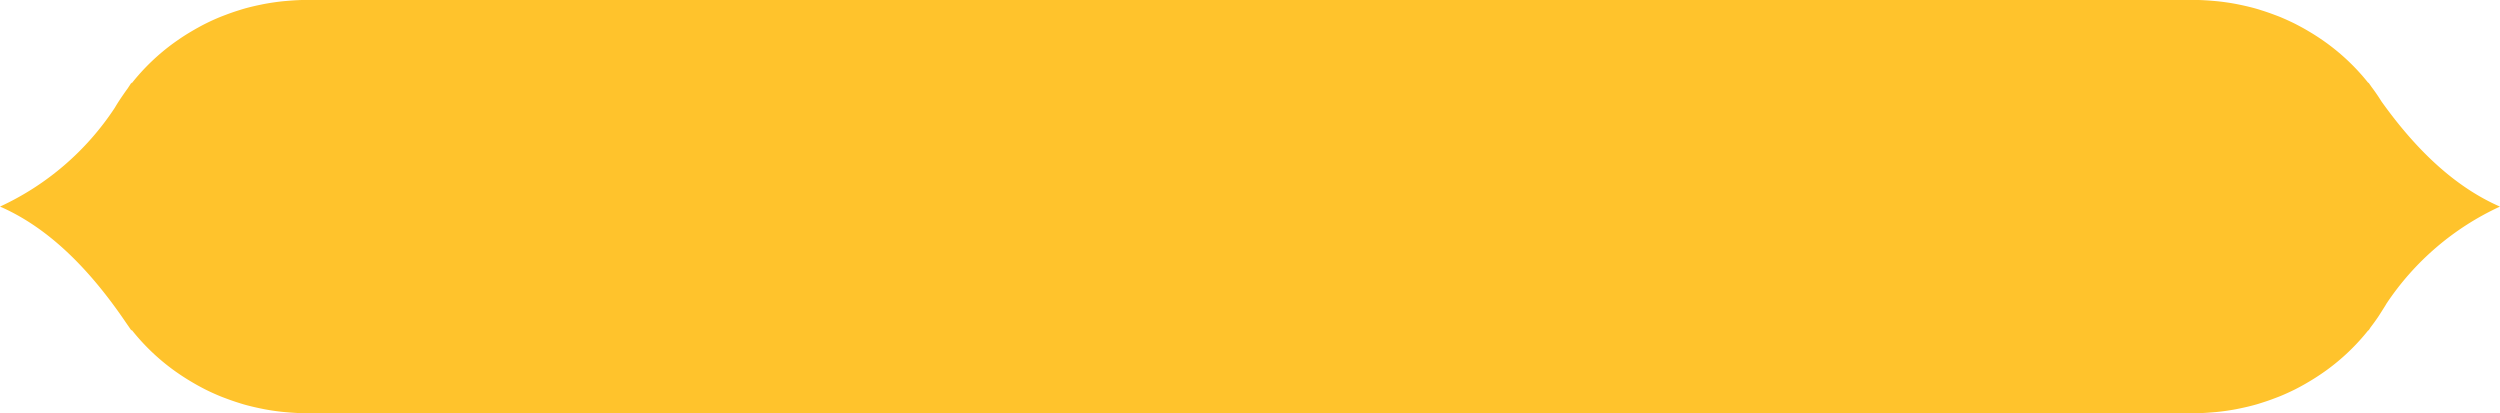 <svg xmlns="http://www.w3.org/2000/svg" width="242" height="40" viewBox="0 0 242 40"><defs><style>.a{fill:#ffc32c;}</style></defs><path class="a" d="M349.358,123.217c-.3-.483-.623-.955-.967-1.411-.1-.146-.2-.283-.3-.431v.058a20.7,20.7,0,0,0-4.1-3.914c-.117-.084-.235-.167-.353-.249q-.645-.447-1.326-.847c-.217-.129-.435-.256-.658-.377-.251-.135-.5-.269-.762-.4-.422-.208-.851-.4-1.288-.586-.2-.082-.4-.157-.606-.233-.417-.158-.841-.305-1.271-.439-.143-.045-.283-.093-.428-.134-.536-.155-1.085-.284-1.639-.4-.147-.029-.291-.06-.438-.087q-.877-.164-1.78-.256c-.12-.013-.24-.021-.362-.032-.642-.056-1.29-.093-1.947-.093H148.551c-.658,0-1.3.037-1.946.093-.121.011-.244.02-.365.032q-.9.093-1.78.256c-.147.027-.291.058-.437.088-.546.112-1.085.24-1.615.392-.148.043-.292.091-.439.136-.436.134-.865.284-1.286.444-.2.076-.408.152-.609.236q-.659.273-1.293.588c-.257.127-.509.26-.758.4-.224.121-.443.249-.66.377q-.683.4-1.329.851c-.12.084-.242.168-.361.254a20.739,20.739,0,0,0-4.111,3.941v-.1c-.116.191-.24.367-.358.554h0c-.157.213-.309.428-.458.646-.283.408-.557.823-.806,1.252a26.675,26.675,0,0,1-11.109,9.563c4.6,2.007,8.529,5.892,12.032,11h0c.059.085.114.172.176.256h0c.173.256.351.5.522.761v-.1h0a20.69,20.69,0,0,0,4.11,3.939c.119.087.24.171.362.255q.645.448,1.327.85c.218.129.437.257.661.379.251.136.5.271.758.4q.635.313,1.293.587c.2.083.4.158.609.236.422.16.851.31,1.286.444.147.046.291.094.439.136.529.152,1.068.278,1.614.392.147.029.291.061.439.088q.877.164,1.779.256c.121.012.244.021.365.032.642.056,1.289.093,1.946.093H331.14c.657,0,1.3-.037,1.947-.093.121-.011.242-.019.362-.032q.9-.092,1.78-.256c.147-.027.291-.058.438-.088.554-.115,1.1-.243,1.639-.4.145-.041.284-.089.428-.134q.645-.2,1.271-.44c.2-.076.406-.151.6-.232.438-.181.867-.379,1.29-.586.257-.127.51-.261.761-.4.223-.122.443-.25.66-.379.453-.267.893-.548,1.322-.845q.179-.123.354-.249a20.7,20.7,0,0,0,4.1-3.914v.058c.066-.108.138-.207.2-.314.252-.328.494-.661.724-1,.118-.172.227-.35.339-.526.163-.261.334-.517.486-.785h0a26.553,26.553,0,0,1,10.981-9.387C356.478,131.492,352.718,127.921,349.358,123.217Z" transform="translate(-118.828 -113.392)"/></svg>